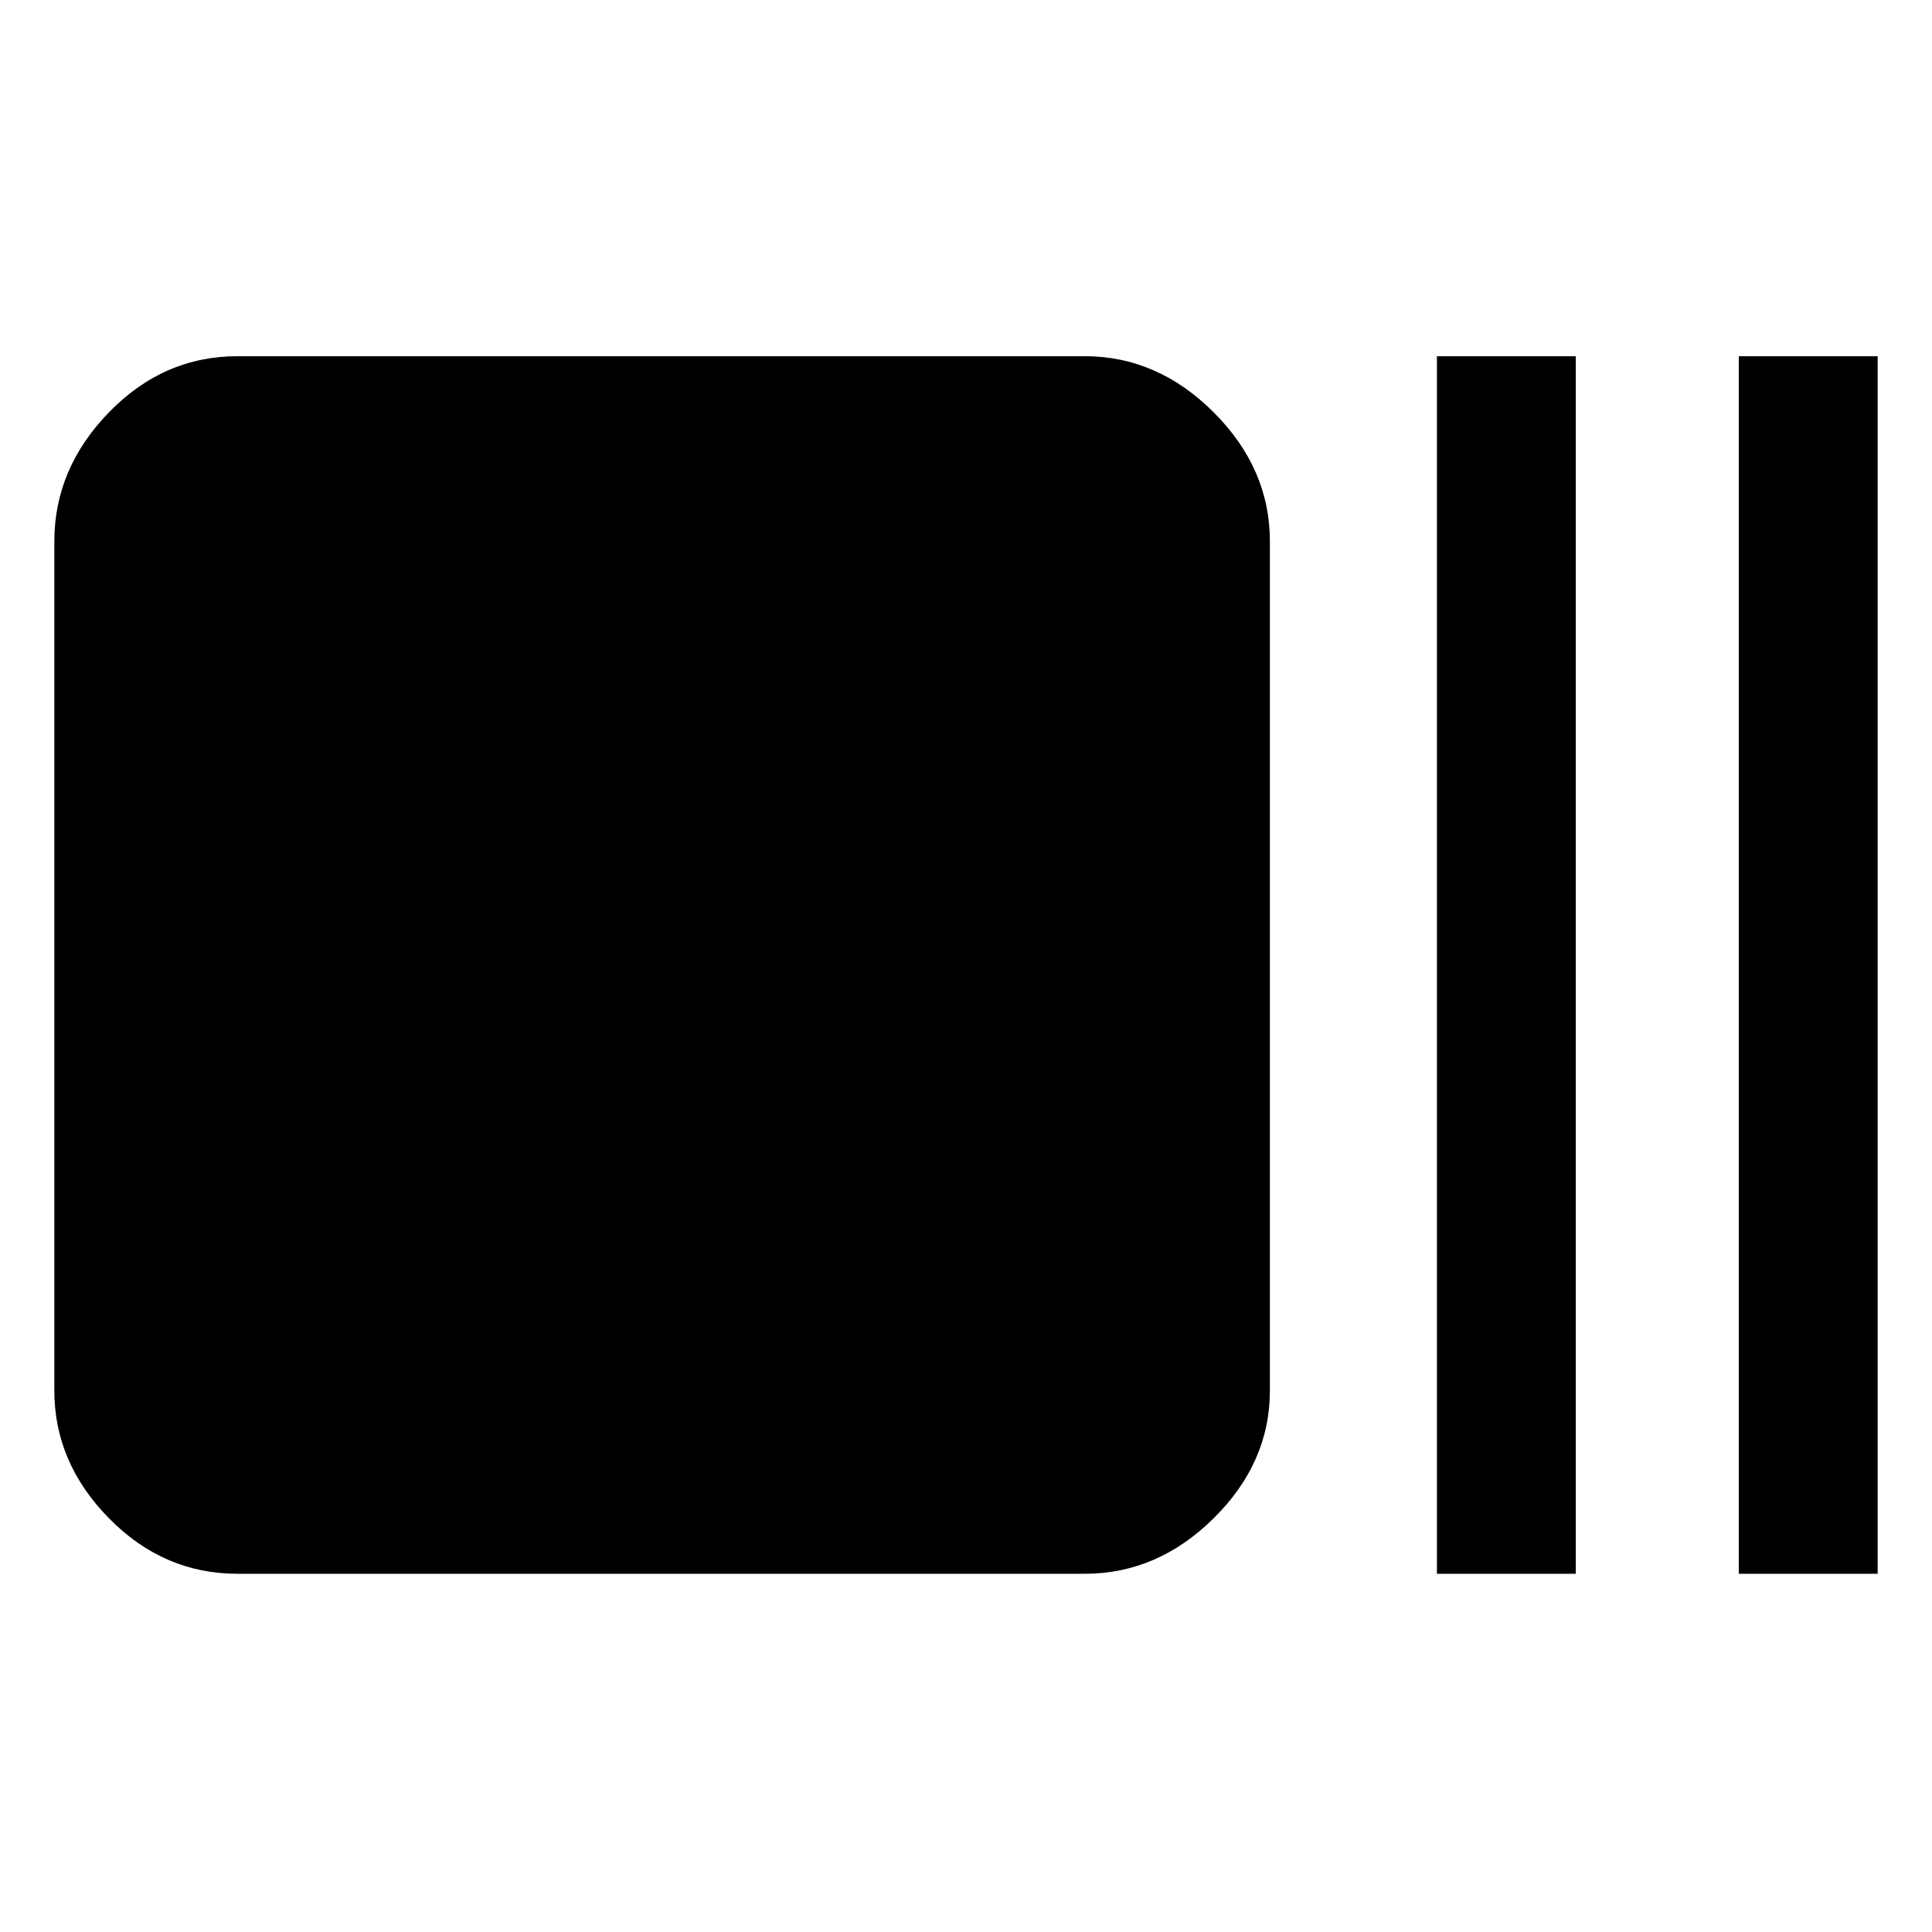 <svg xmlns="http://www.w3.org/2000/svg" height="48" viewBox="0 96 960 960" width="48"><path d="M118 878q-36.775 0-63.888-27.612Q27 822.775 27 787V365q0-36.188 27.112-64.094Q81.225 273 118 273h421q36.188 0 64.094 27.906Q631 328.812 631 365v422q0 35.775-27.906 63.388Q575.188 878 539 878H118Zm596 0V273h69v605h-69Zm150 0V273h69v605h-69Z"/></svg>